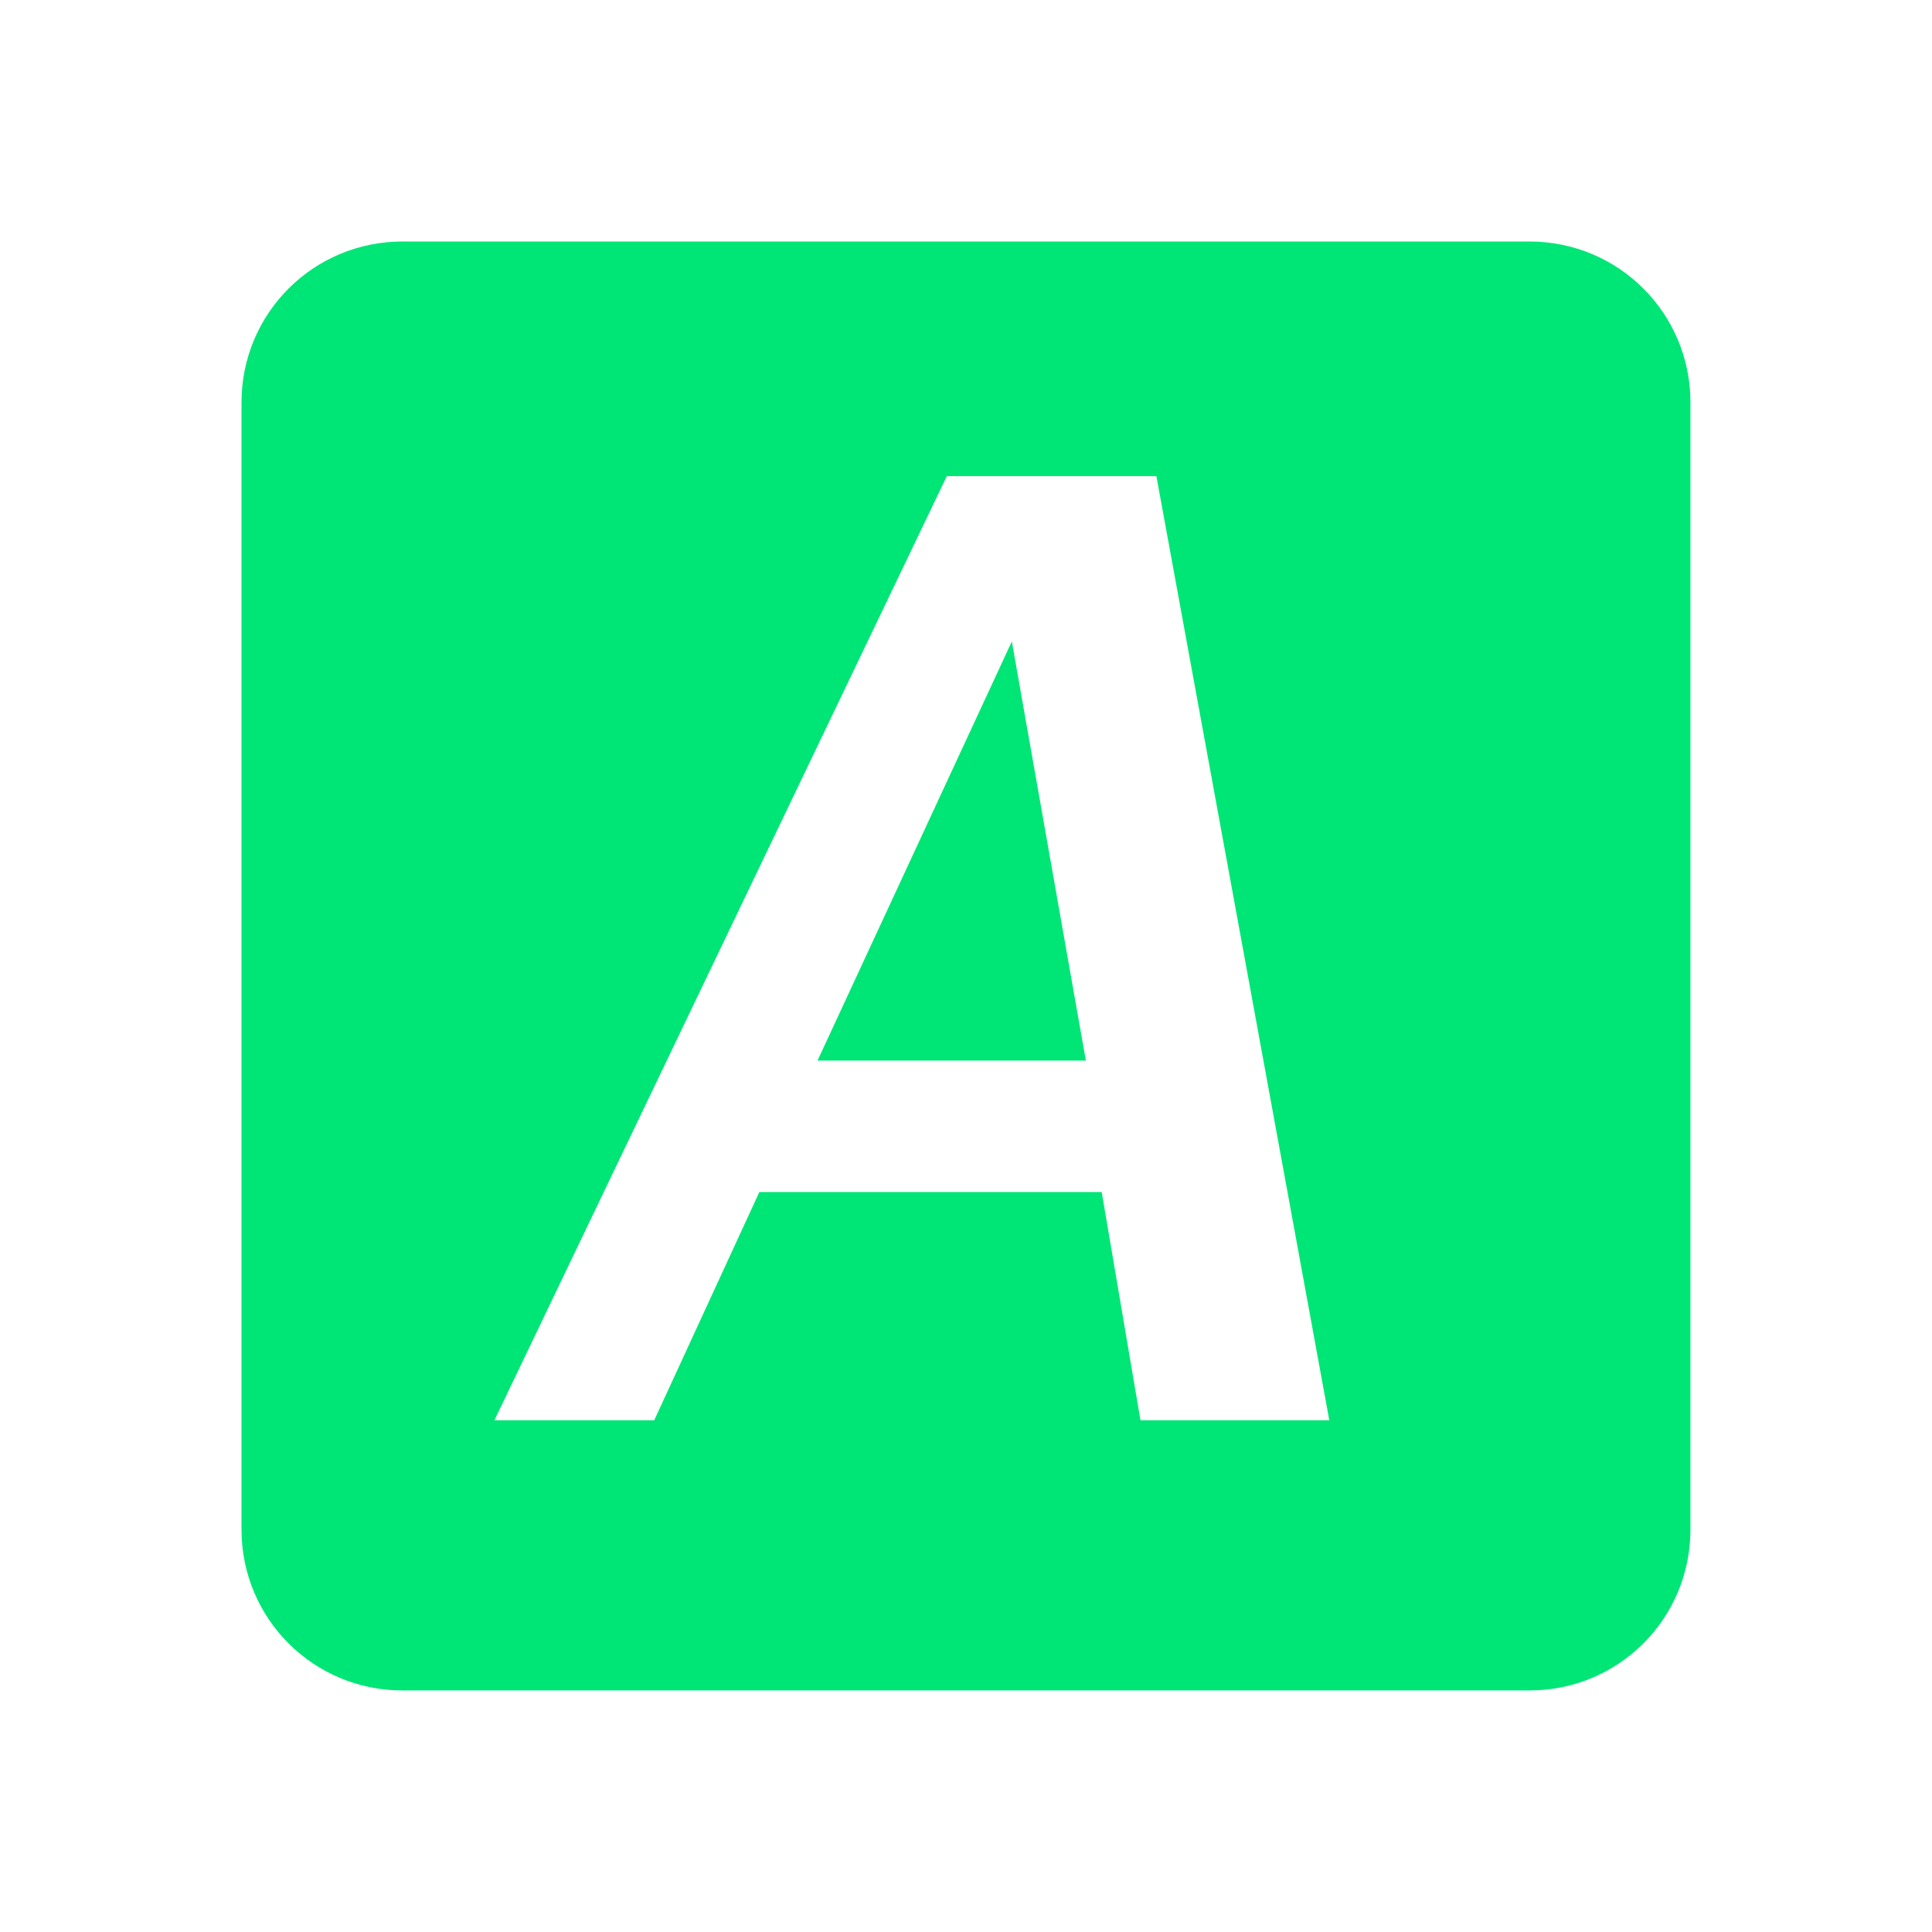 <svg xmlns="http://www.w3.org/2000/svg" viewBox="0 0 48 48" enable-background="new 0 0 96 96"><defs><filter color-interpolation-filters="sRGB"><feGaussianBlur stdDeviation="1.71"/></filter><linearGradient gradientUnits="userSpaceOnUse" y1="-22.713" x2="0" y2="62.786" gradientTransform="matrix(1.006 0 0-.994 9.91 69.42)"><stop/><stop offset="1" stop-opacity=".588"/></linearGradient></defs><path d="m10 6c-2.216 0-4 1.784-4 4v27.999c0 2.216 1.784 4 4 4h27.999c2.216 0 4-1.784 4-4v-27.999c0-2.216-1.784-4-4-4h-27.999m13.524 5.829h5.206l4.296 23.457h-4.691l-.963-5.671h-8.506l-2.612 5.671h-3.97l11.24-23.457zm1.615 4.107l-4.828 10.414h6.667l-1.839-10.414" fill="#00E676"/></svg>